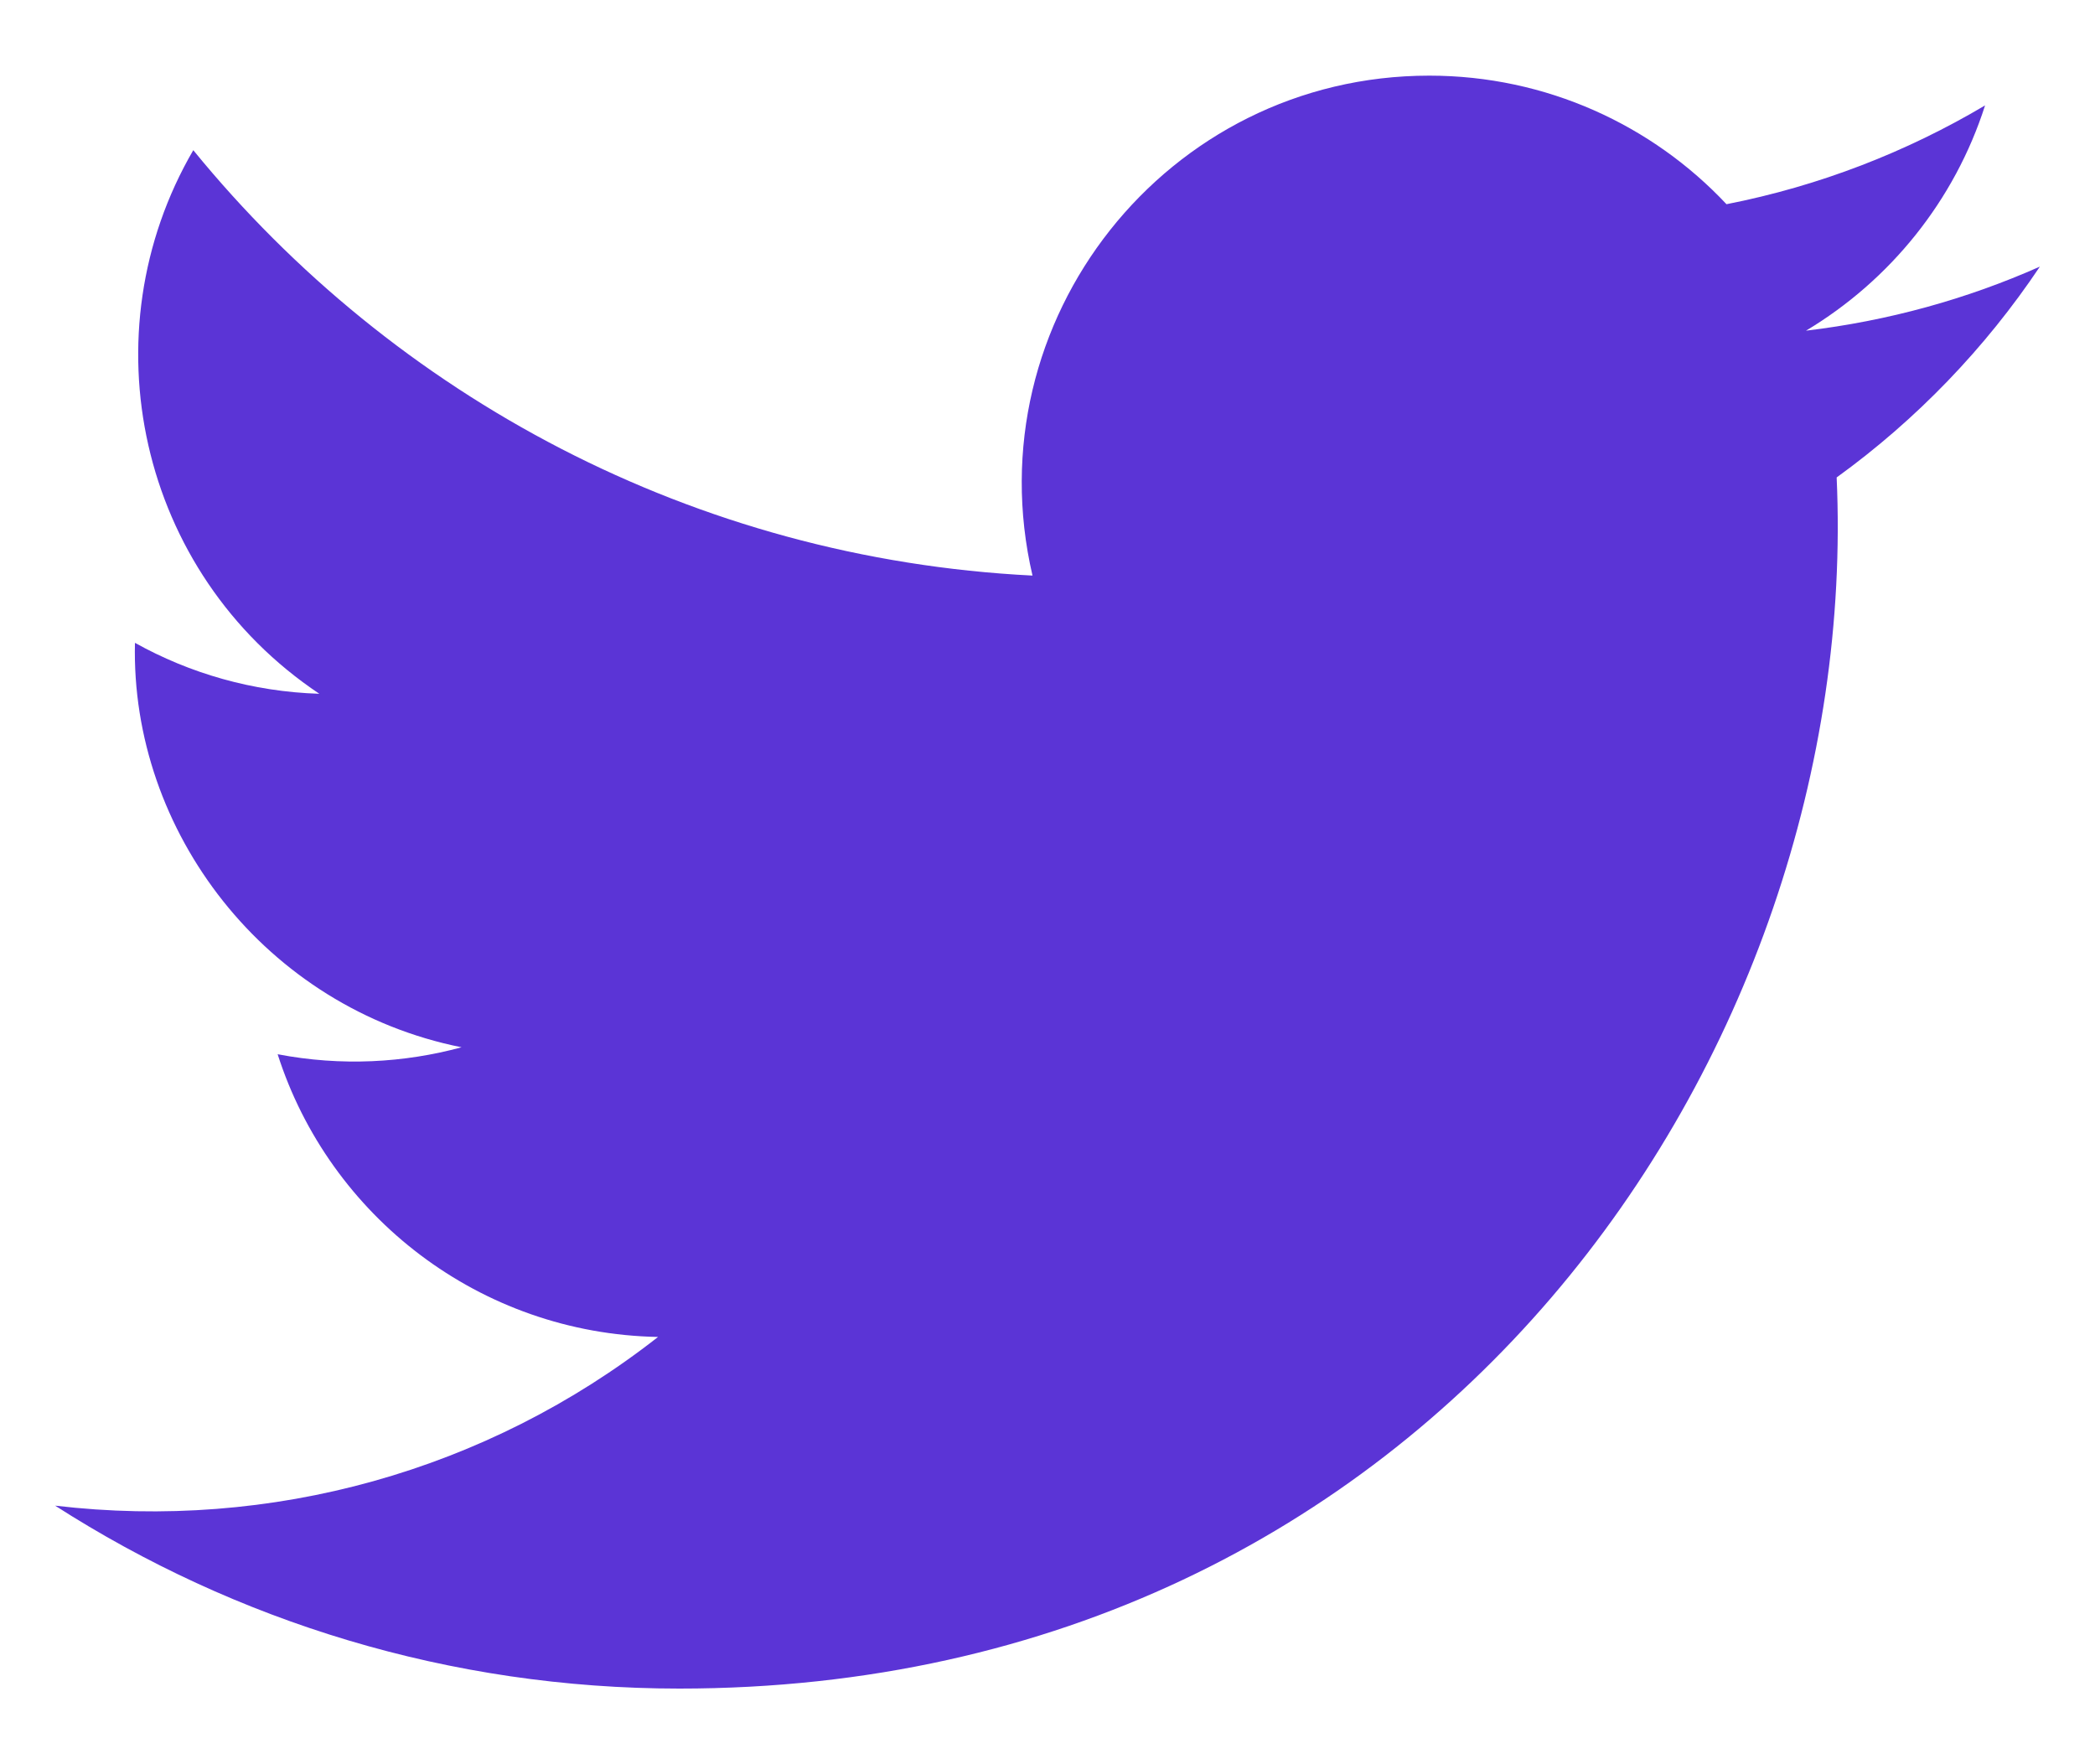 <svg width="19" height="16" viewBox="0 0 19 16" fill="none" xmlns="http://www.w3.org/2000/svg">
<path d="M18.5 2.418C17.838 2.712 17.126 2.91 16.379 2.999C17.142 2.542 17.727 1.819 18.003 0.956C17.29 1.379 16.499 1.687 15.658 1.852C14.985 1.135 14.024 0.686 12.962 0.686C10.578 0.686 8.826 2.911 9.364 5.22C6.296 5.066 3.575 3.596 1.753 1.362C0.786 3.022 1.252 5.193 2.896 6.292C2.291 6.273 1.721 6.107 1.224 5.83C1.183 7.541 2.409 9.142 4.186 9.498C3.666 9.639 3.096 9.672 2.518 9.561C2.987 11.028 4.351 12.095 5.968 12.125C4.415 13.342 2.459 13.886 0.5 13.655C2.134 14.703 4.076 15.314 6.161 15.314C13.018 15.314 16.891 9.523 16.657 4.33C17.379 3.808 18.005 3.158 18.5 2.418Z" fill="#5B34D6"/>
</svg>

